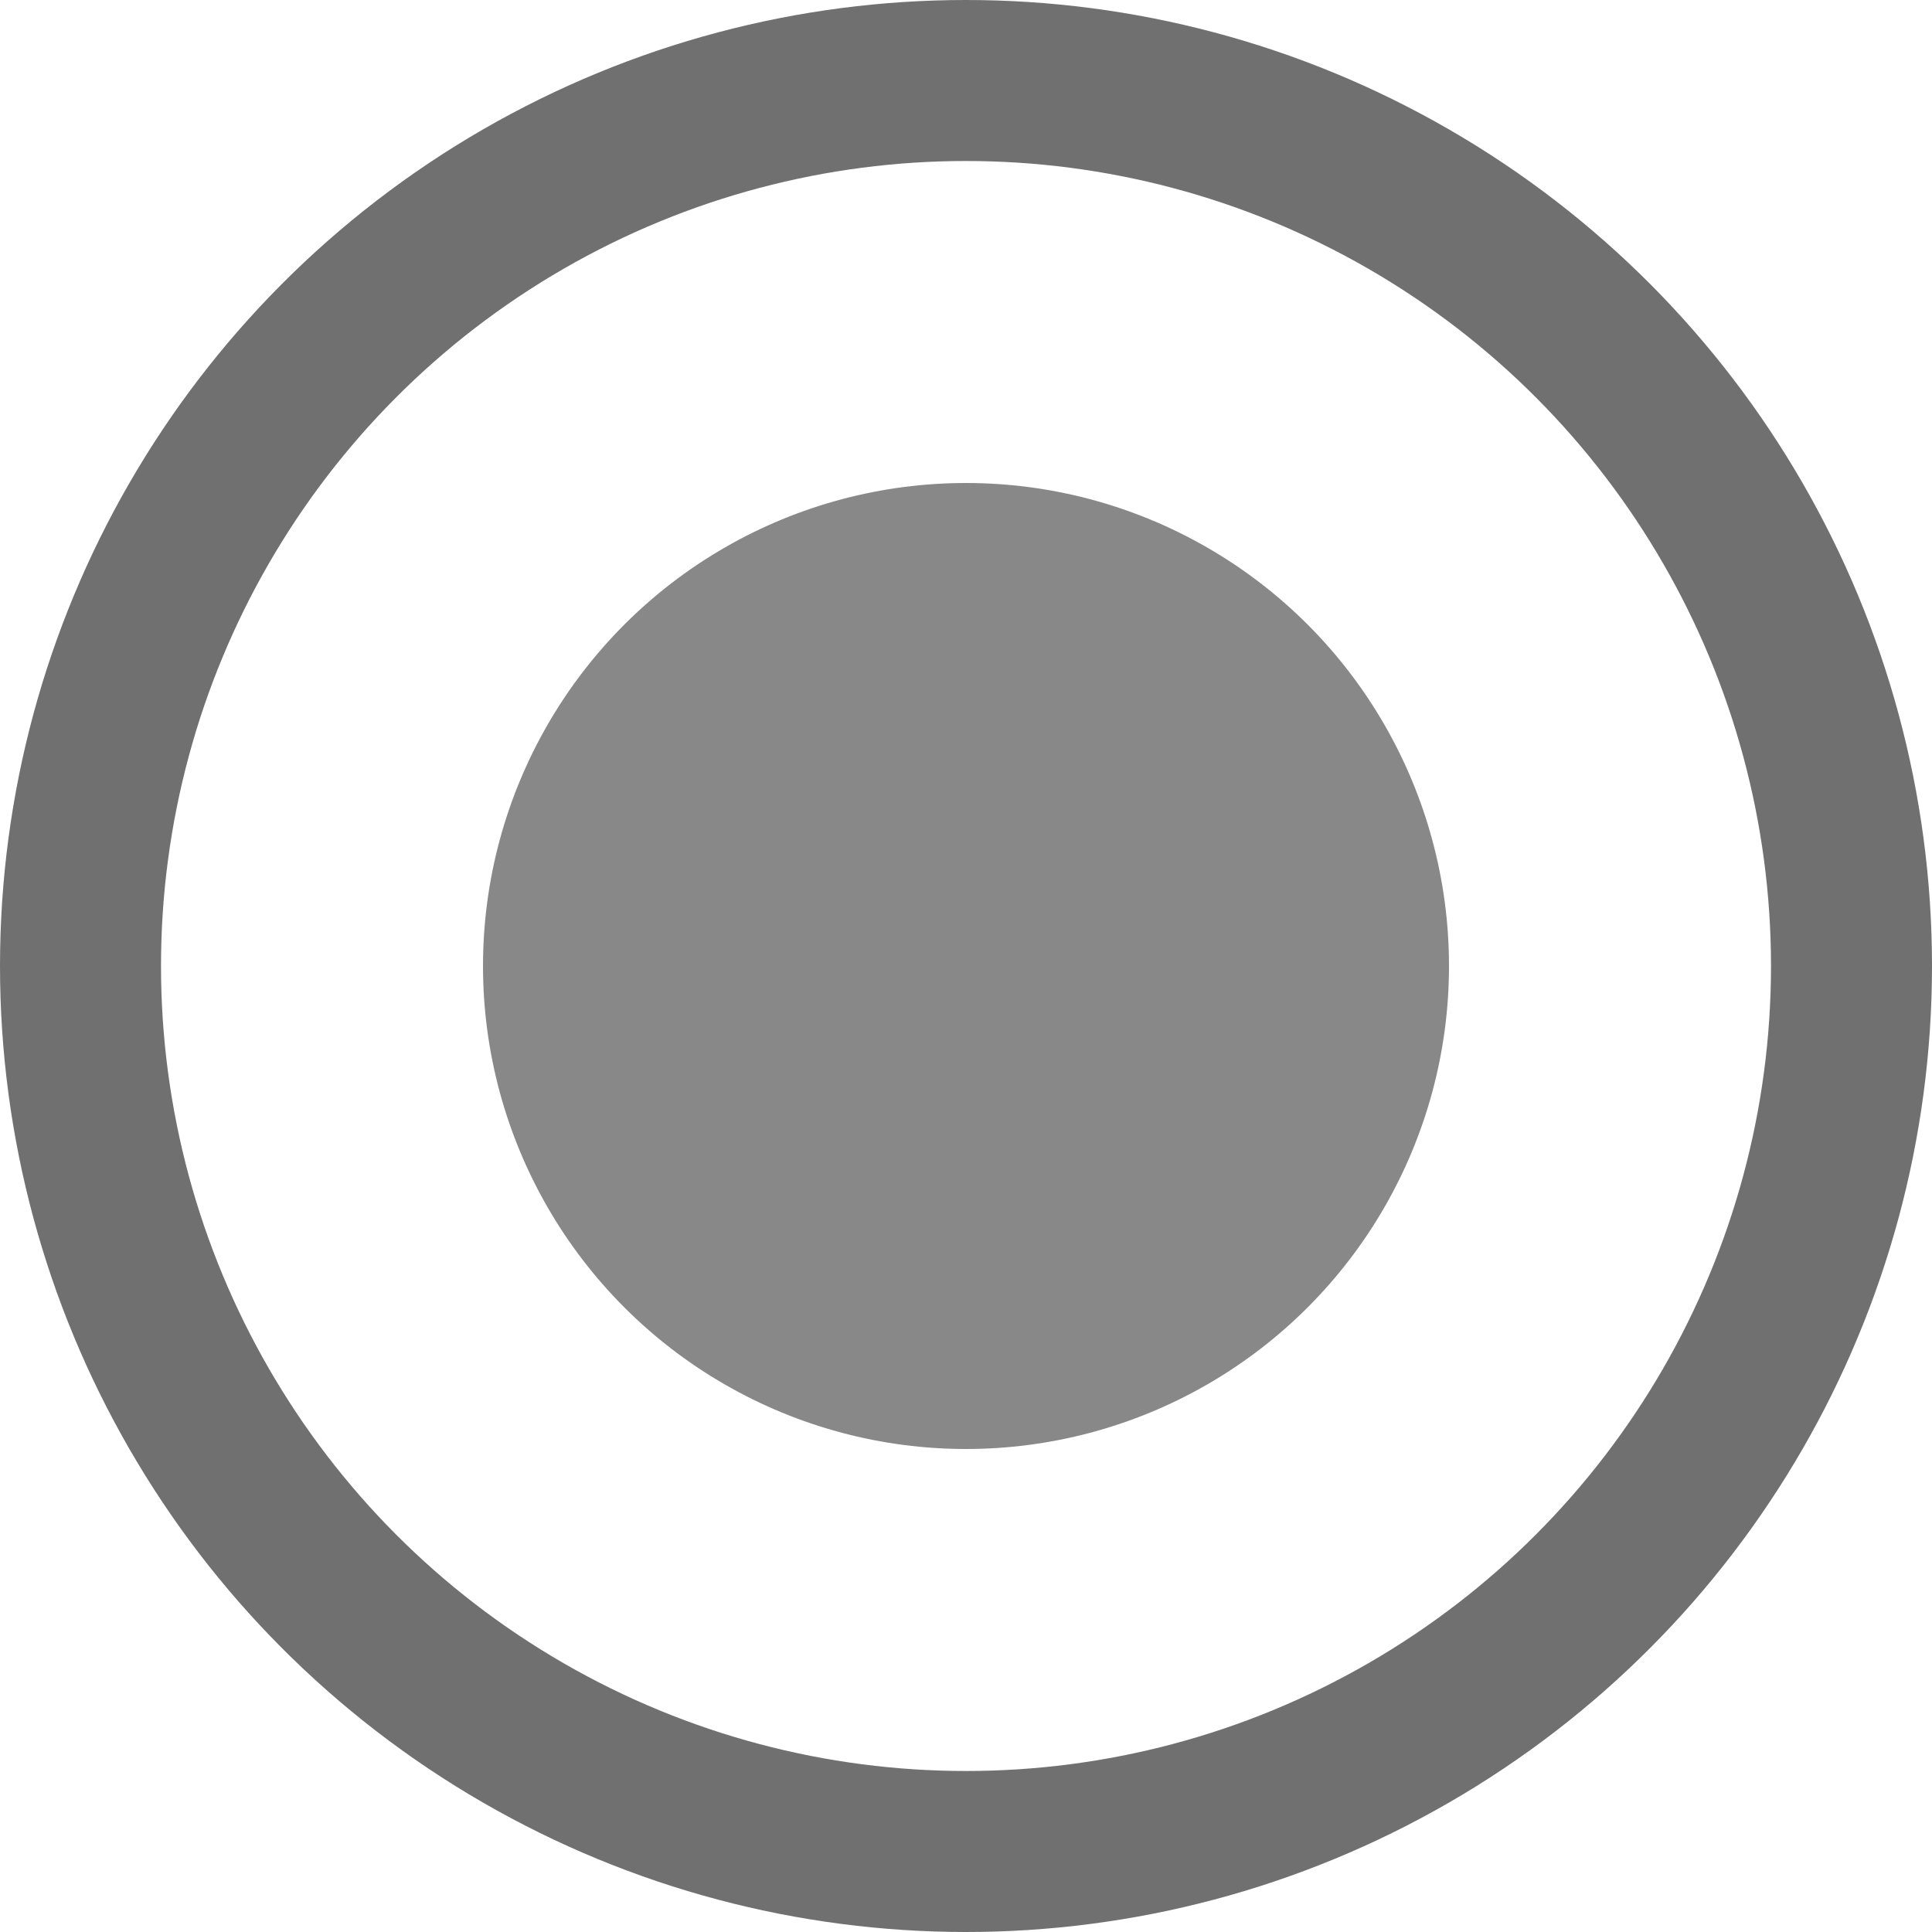 <svg xmlns="http://www.w3.org/2000/svg" width="12" height="12" viewBox="0 0 12 12">
  <g id="post_location" transform="translate(0 0)">
    <g id="Ellipse_126" data-name="Ellipse 126" transform="translate(0 0)" fill="none" stroke="#707070" stroke-width="1">
      <circle cx="6" cy="6" r="6" stroke="none"/>
      <circle cx="6" cy="6" r="5.5" fill="none"/>
    </g>
    <circle id="Ellipse_127" data-name="Ellipse 127" cx="3" cy="3" r="3" transform="translate(3 3)" fill="#888"/>
  </g>
</svg>

